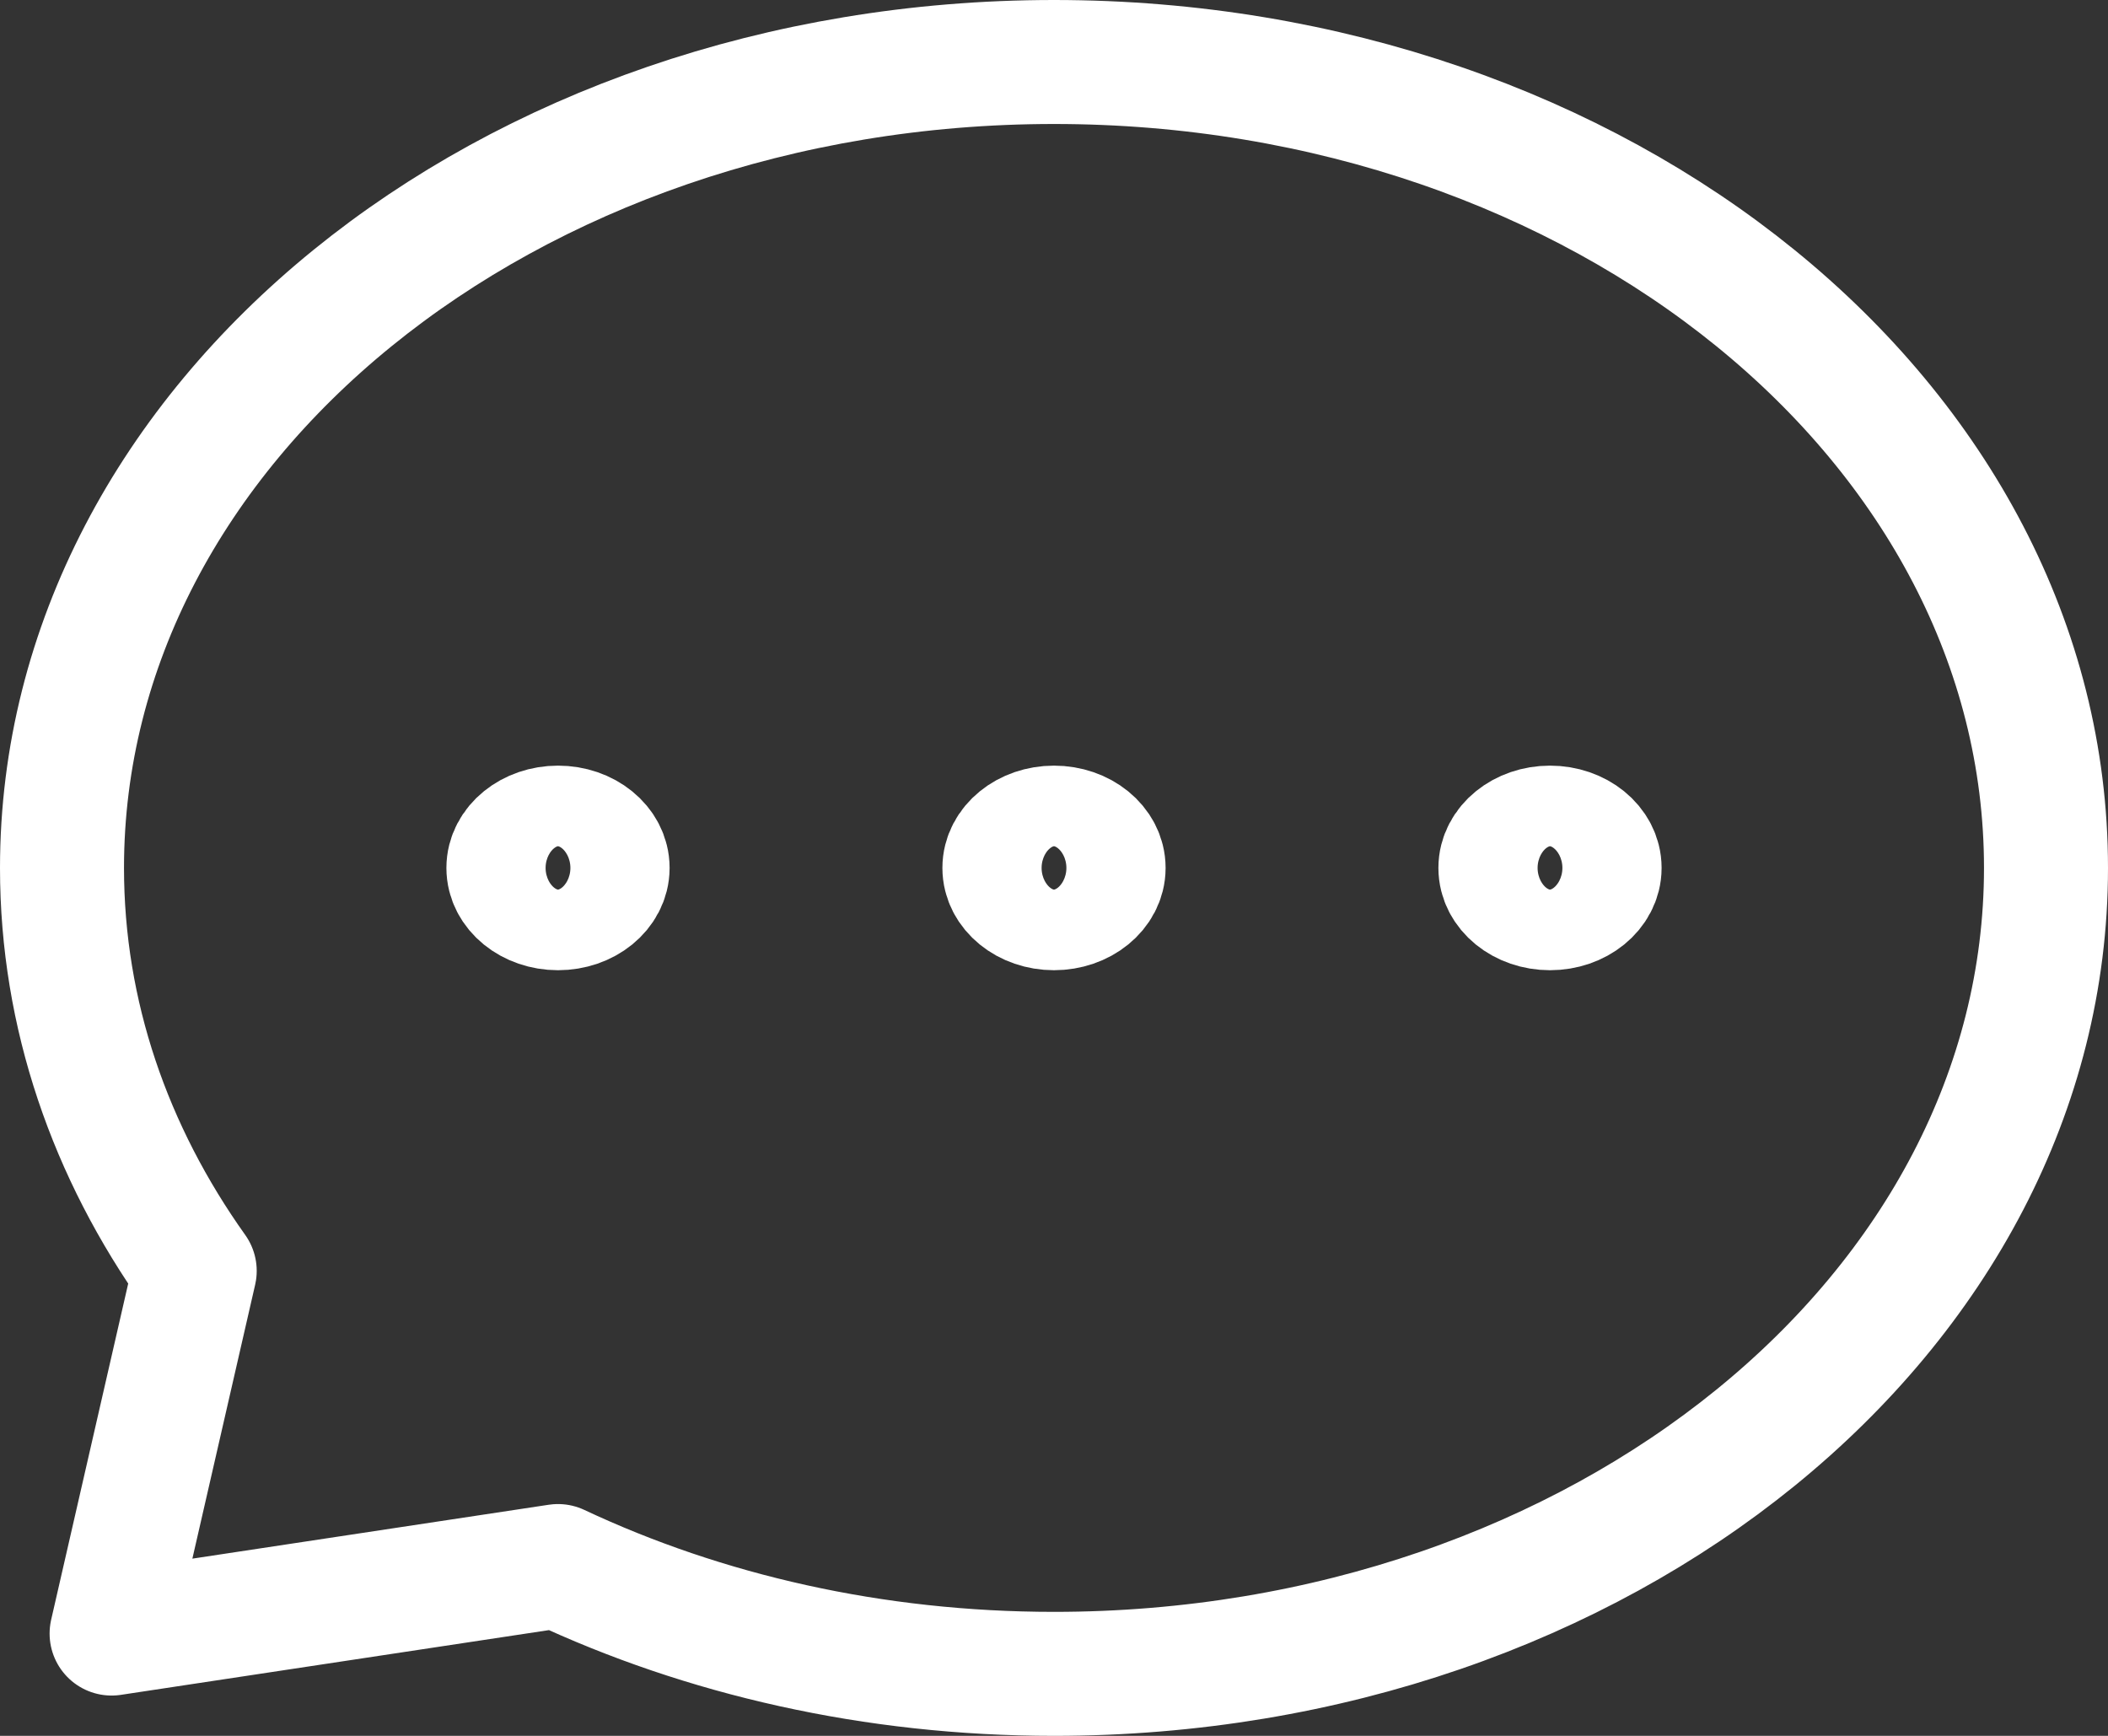 <svg width="68" height="56" viewBox="0 0 68 56" fill="none" xmlns="http://www.w3.org/2000/svg">
  <rect x="0" y="0" width="68" height="56" fill="#333333" stroke="none"/>
  <path
    d="M50 29.3C50.883 29.3 51.6 28.718 51.6 28C51.6 27.282 50.883 26.7 50 26.7C49.116 26.7 48.4 27.282 48.4 28C48.4 28.718 49.116 29.3 50 29.3Z"
    stroke="white" stroke-width="4" stroke-linecap="round" stroke-linejoin="round" />
  <path
    d="M34 29.3C34.883 29.3 35.6 28.718 35.6 28C35.6 27.282 34.883 26.7 34 26.7C33.116 26.7 32.4 27.282 32.4 28C32.4 28.718 33.116 29.3 34 29.3Z"
    stroke="white" stroke-width="4" stroke-linecap="round" stroke-linejoin="round" />
  <path
    d="M18 29.3C18.884 29.3 19.6 28.718 19.6 28C19.6 27.282 18.884 26.7 18 26.7C17.116 26.7 16.4 27.282 16.4 28C16.4 28.718 17.116 29.3 18 29.3Z"
    stroke="white" stroke-width="4" stroke-linecap="round" stroke-linejoin="round" />
  <path
    d="M34 54C51.673 54 66 42.359 66 28C66 13.641 51.673 2 34 2C16.327 2 2 13.641 2 28C2 32.736 3.558 37.176 6.281 41L3.6 52.7L18 50.522C22.707 52.734 28.172 54 34 54Z"
    stroke="white" stroke-width="4" stroke-linecap="round" stroke-linejoin="round" />
</svg>